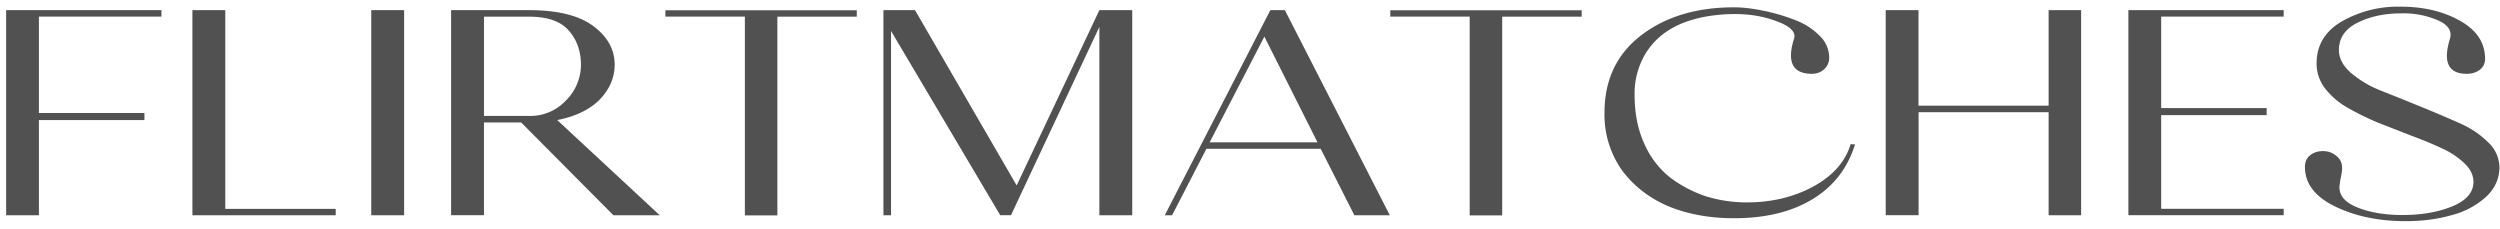 <svg xmlns="http://www.w3.org/2000/svg" fill="none" viewBox="0 0 273 25"><path fill="#515151" d="M.67 23.51V1.11h16.96v.7H4.25v10.53h11.52v.77H4.25v10.4H.67ZM36.66 22.8v.71H21.01V1.11h3.59v21.7h12.06ZM40.54 23.51V1.11h3.59v22.4h-3.59ZM49.26 23.51V1.11h8.55c3.09 0 5.42.58 6.97 1.73 1.56 1.15 2.34 2.56 2.34 4.22 0 1.39-.53 2.65-1.6 3.78-1.07 1.1-2.63 1.87-4.67 2.27l11.2 10.4h-5.06L56.91 13.37h-4.06V23.5h-3.59Zm3.59-10.85h4.99a5.3 5.3 0 0 0 3.97-1.7 5.5 5.5 0 0 0 1.63-3.86c0-1.52-.45-2.78-1.35-3.78-.87-1-2.31-1.5-4.32-1.5h-4.92v10.84ZM72.66 1.82v-.7h20.9v.7h-8.67v21.7h-3.55V1.81h-8.68ZM109.23 23.51 97.3 3.38v20.13h-.83V1.11h3.45l11.1 19.14 9.03-19.14h3.59v22.4h-3.59V2.94L110.4 23.5h-1.16ZM140.31 1.11l11.46 22.4h-3.87l-3.68-7.26h-12.48l-3.75 7.26h-.8l11.53-22.4h1.6Zm-8.22 14.43h11.78L138.07 4l-5.98 11.55ZM151.82 1.82v-.7h20.9v.7h-8.68v21.7h-3.55V1.81h-8.67ZM199.75 6.26c0 .56-.2 1-.57 1.32-.37.32-.8.48-1.32.48-2.1 0-2.76-1.28-1.95-3.84.22-.7-.38-1.33-1.8-1.86-1.95-.77-4.23-1-6.8-.7-3.6.42-6.1 1.79-7.56 4.1a8.43 8.43 0 0 0-1.25 4.63c0 1.99.35 3.76 1.06 5.31a9.7 9.7 0 0 0 2.81 3.68c1.2.9 2.5 1.58 3.9 2.05a15 15 0 0 0 4.52.67c2.65 0 5.05-.57 7.2-1.72 2.16-1.18 3.52-2.72 4.1-4.64l.48.03c-.81 2.6-2.36 4.6-4.64 5.98-2.28 1.39-5.14 2.08-8.58 2.08-2.66 0-5.06-.44-7.17-1.31-2.1-.9-3.8-2.22-5.09-3.97a10.5 10.5 0 0 1-1.88-6.24c0-3.58 1.33-6.4 4-8.45C181.87 1.82 185.25.8 189.35.8c.94 0 1.97.12 3.1.35 1.14.22 2.26.54 3.37.96 1.13.4 2.06.98 2.81 1.73a3.32 3.32 0 0 1 1.12 2.43ZM205.92 23.51V1.11h3.58v10.43h14.21V1.11h3.55v22.4h-3.55V12.25h-14.2V23.5h-3.6ZM247.52 11.8v.77H236V22.8h13.38v.7h-16.96V1.11h16.96v.7H236v9.99h11.52ZM252.97 6.94c0-1.99.91-3.51 2.72-4.58a12.33 12.33 0 0 1 6.47-1.63c2.47 0 4.63.5 6.46 1.53 1.84 1.03 2.75 2.41 2.75 4.16 0 .52-.2.92-.6 1.22-.39.28-.86.42-1.41.42-2 0-2.62-1.28-1.82-3.84.23-.84-.2-1.5-1.29-1.99a9.44 9.44 0 0 0-4.03-.77c-1.83 0-3.43.34-4.8 1.03-1.34.68-2.01 1.67-2.01 2.97 0 .88.42 1.7 1.28 2.47a11.5 11.5 0 0 0 3.26 1.95c1.3.51 2.71 1.08 4.23 1.7 1.5.61 2.92 1.21 4.22 1.79 1.3.55 2.38 1.26 3.23 2.1a3.82 3.82 0 0 1 1.31 2.76c0 1.28-.5 2.38-1.5 3.3a8.9 8.9 0 0 1-3.78 1.98c-1.51.43-3.17.64-4.96.64-2.92 0-5.5-.53-7.7-1.6s-3.3-2.5-3.3-4.32c0-.55.19-.98.57-1.28.38-.3.85-.45 1.4-.45.56 0 1.04.17 1.45.52.42.32.64.76.64 1.34 0 .26-.05.63-.16 1.12-.09.49-.13.82-.13 1 0 .93.67 1.67 2.02 2.2 1.36.53 2.98.8 4.86.8 2.07 0 3.87-.31 5.4-.93 1.57-.64 2.35-1.53 2.35-2.69 0-.72-.33-1.4-.97-2.01a8.5 8.5 0 0 0-2.43-1.63c-1-.47-2.1-.93-3.32-1.38l-3.69-1.44a30.19 30.19 0 0 1-3.32-1.63 8.23 8.23 0 0 1-2.47-2.11 4.46 4.46 0 0 1-.93-2.72Z"/></svg>